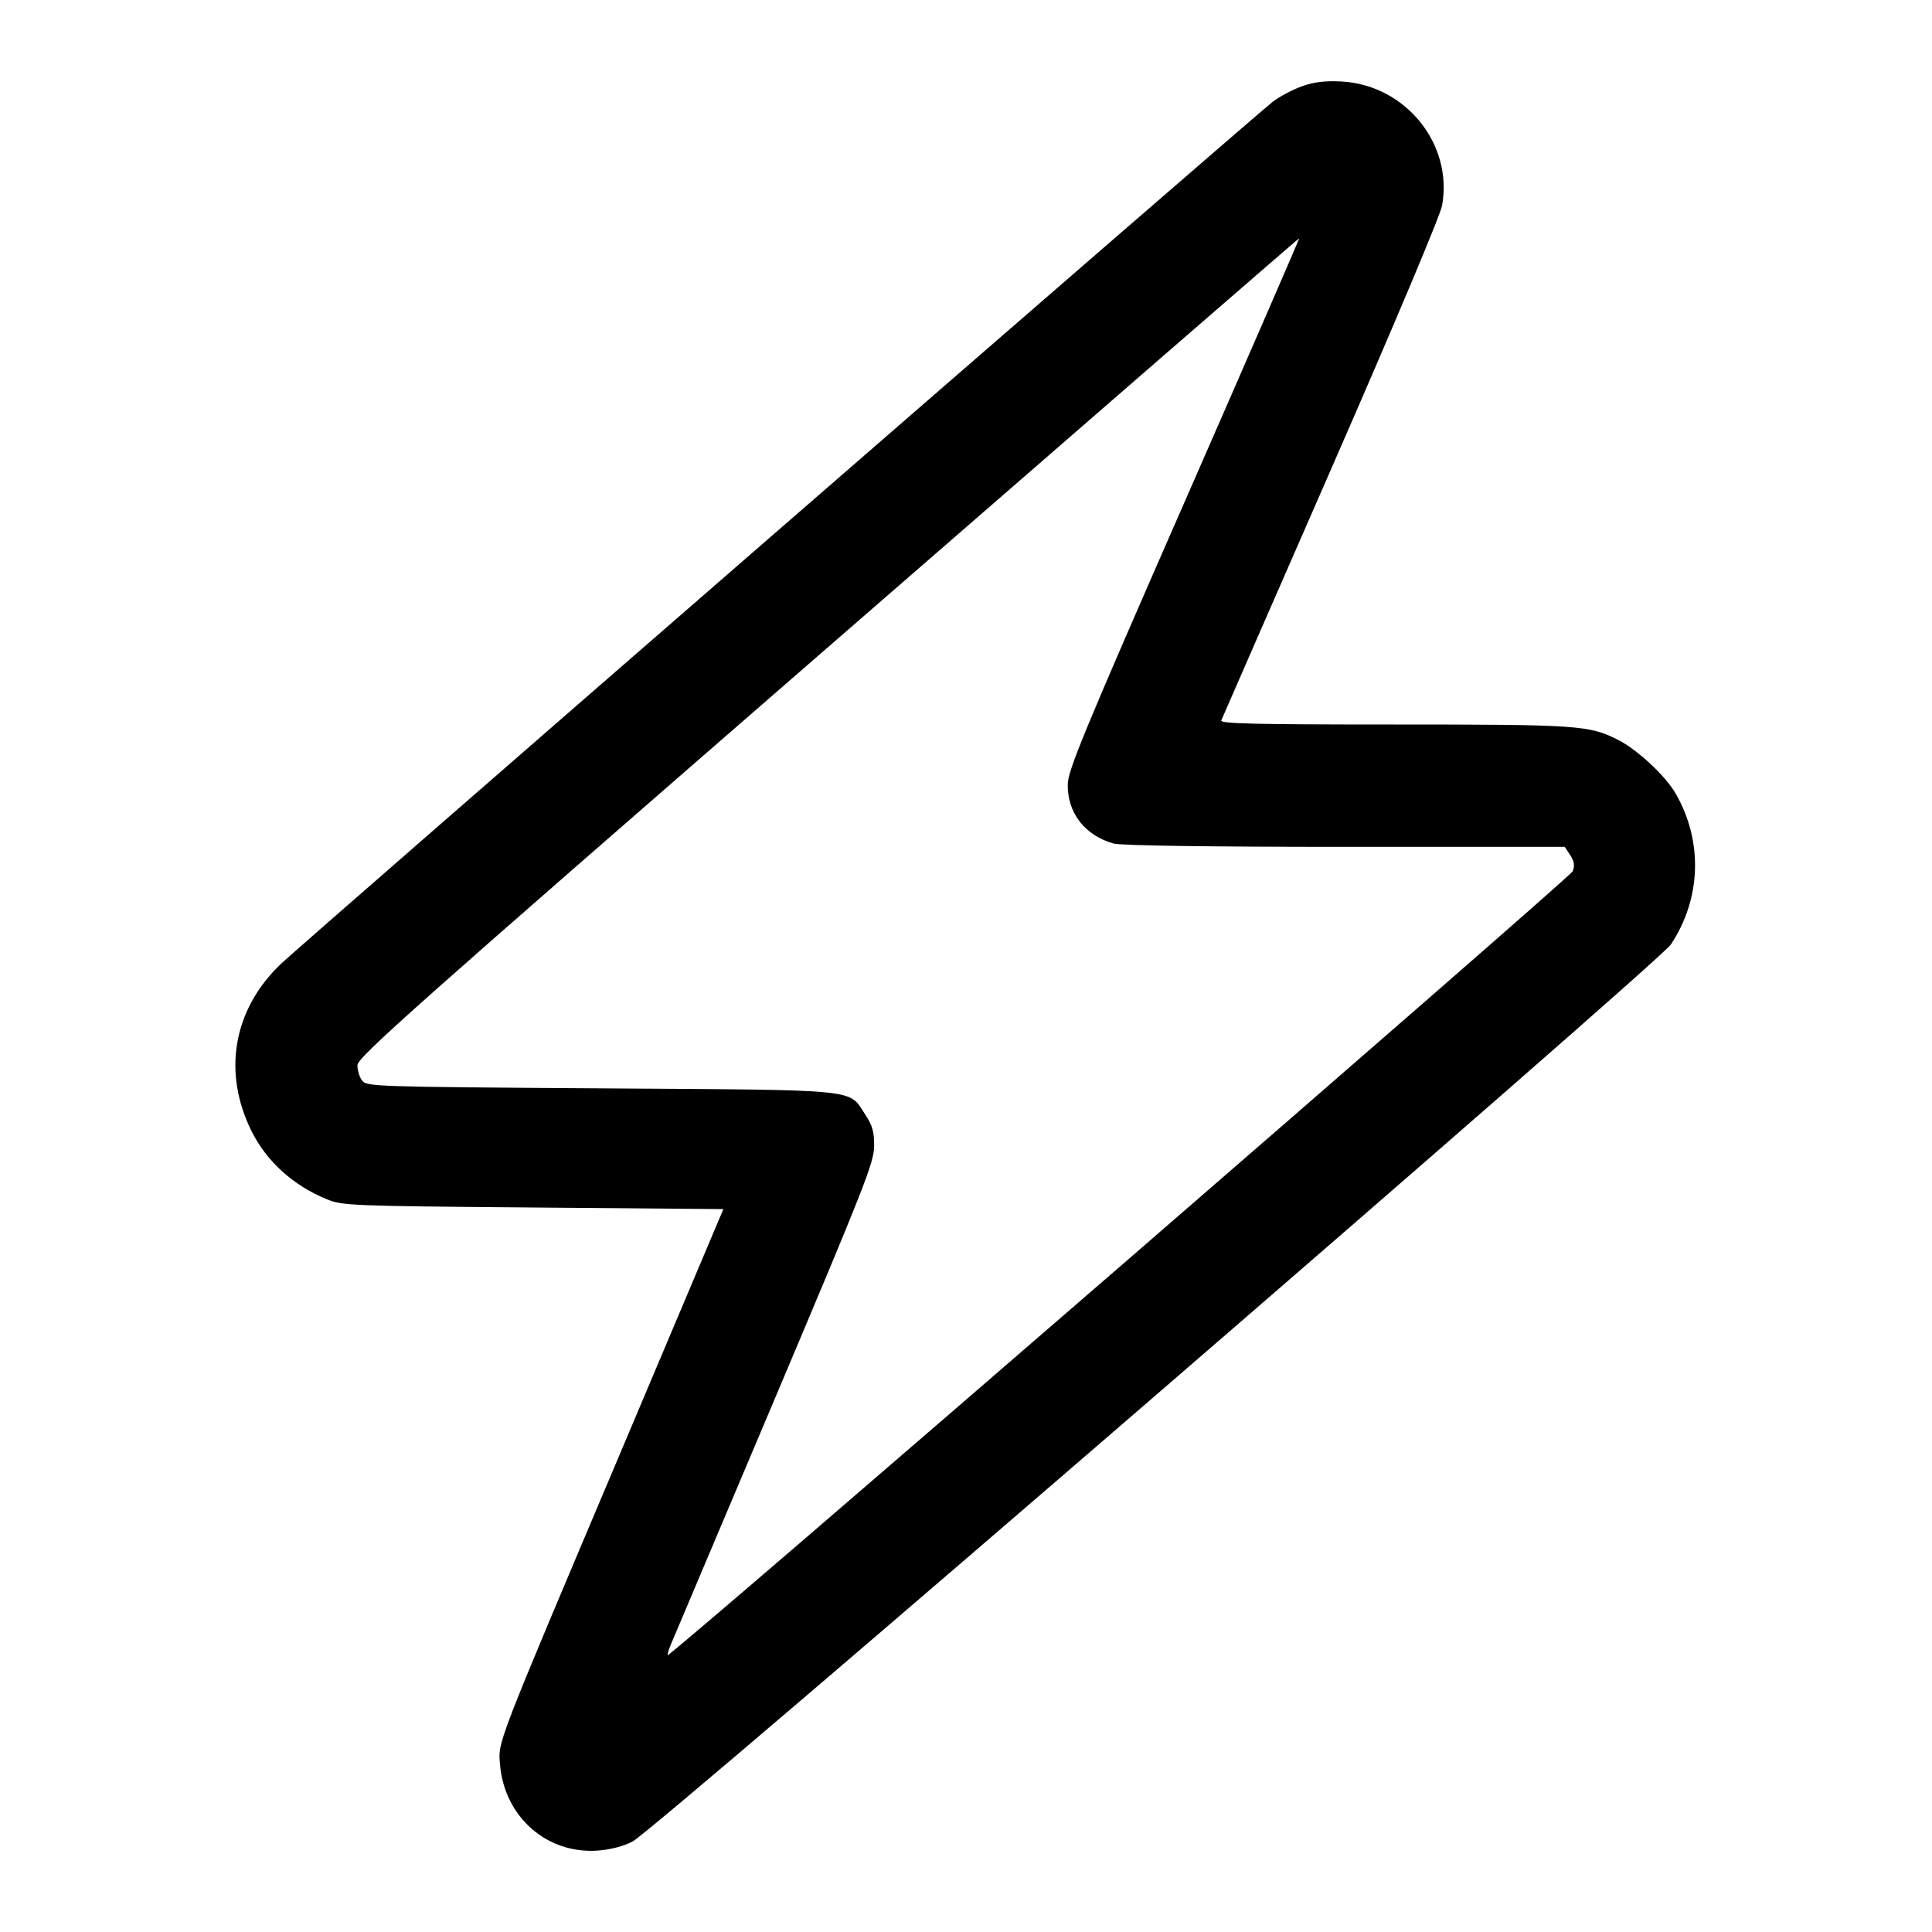 <svg xmlns="http://www.w3.org/2000/svg" width="24" height="24" viewBox="0 0 24 24"><path d="M16.173 1.072 C 16.060 1.112,15.898 1.198,15.813 1.262 C 15.598 1.427,3.747 11.727,3.487 11.976 C 2.894 12.544,2.760 13.326,3.129 14.060 C 3.316 14.431,3.643 14.726,4.056 14.896 C 4.253 14.977,4.340 14.981,6.623 15.000 L 8.986 15.020 7.693 18.080 C 6.141 21.749,6.187 21.631,6.212 21.925 C 6.268 22.574,6.799 23.037,7.432 22.988 C 7.588 22.976,7.751 22.933,7.861 22.874 C 8.144 22.724,20.611 11.953,20.756 11.733 C 21.135 11.162,21.157 10.448,20.814 9.855 C 20.685 9.633,20.338 9.311,20.097 9.189 C 19.740 9.009,19.601 9.000,17.314 9.000 C 15.600 9.000,15.156 8.990,15.171 8.950 C 15.182 8.922,15.795 7.520,16.533 5.833 C 17.323 4.027,17.891 2.678,17.914 2.553 C 18.053 1.786,17.457 1.053,16.661 1.012 C 16.459 1.002,16.322 1.018,16.173 1.072 M14.709 6.250 C 13.473 9.070,13.267 9.569,13.264 9.740 C 13.257 10.096,13.477 10.380,13.835 10.479 C 13.926 10.504,15.004 10.520,16.709 10.520 L 19.438 10.520 19.506 10.623 C 19.555 10.699,19.564 10.752,19.537 10.823 C 19.507 10.900,8.356 20.560,8.296 20.560 C 8.287 20.560,8.303 20.502,8.333 20.430 C 8.363 20.359,8.944 18.986,9.623 17.380 C 10.740 14.738,10.858 14.439,10.859 14.237 C 10.860 14.060,10.837 13.980,10.750 13.848 C 10.534 13.522,10.742 13.542,7.467 13.520 C 4.641 13.501,4.552 13.498,4.497 13.422 C 4.466 13.380,4.440 13.295,4.440 13.233 C 4.440 13.135,5.131 12.521,10.284 8.041 C 13.498 5.246,16.132 2.960,16.139 2.960 C 16.145 2.960,15.502 4.441,14.709 6.250 " stroke="none" fill-rule="evenodd" fill="black"></path></svg>